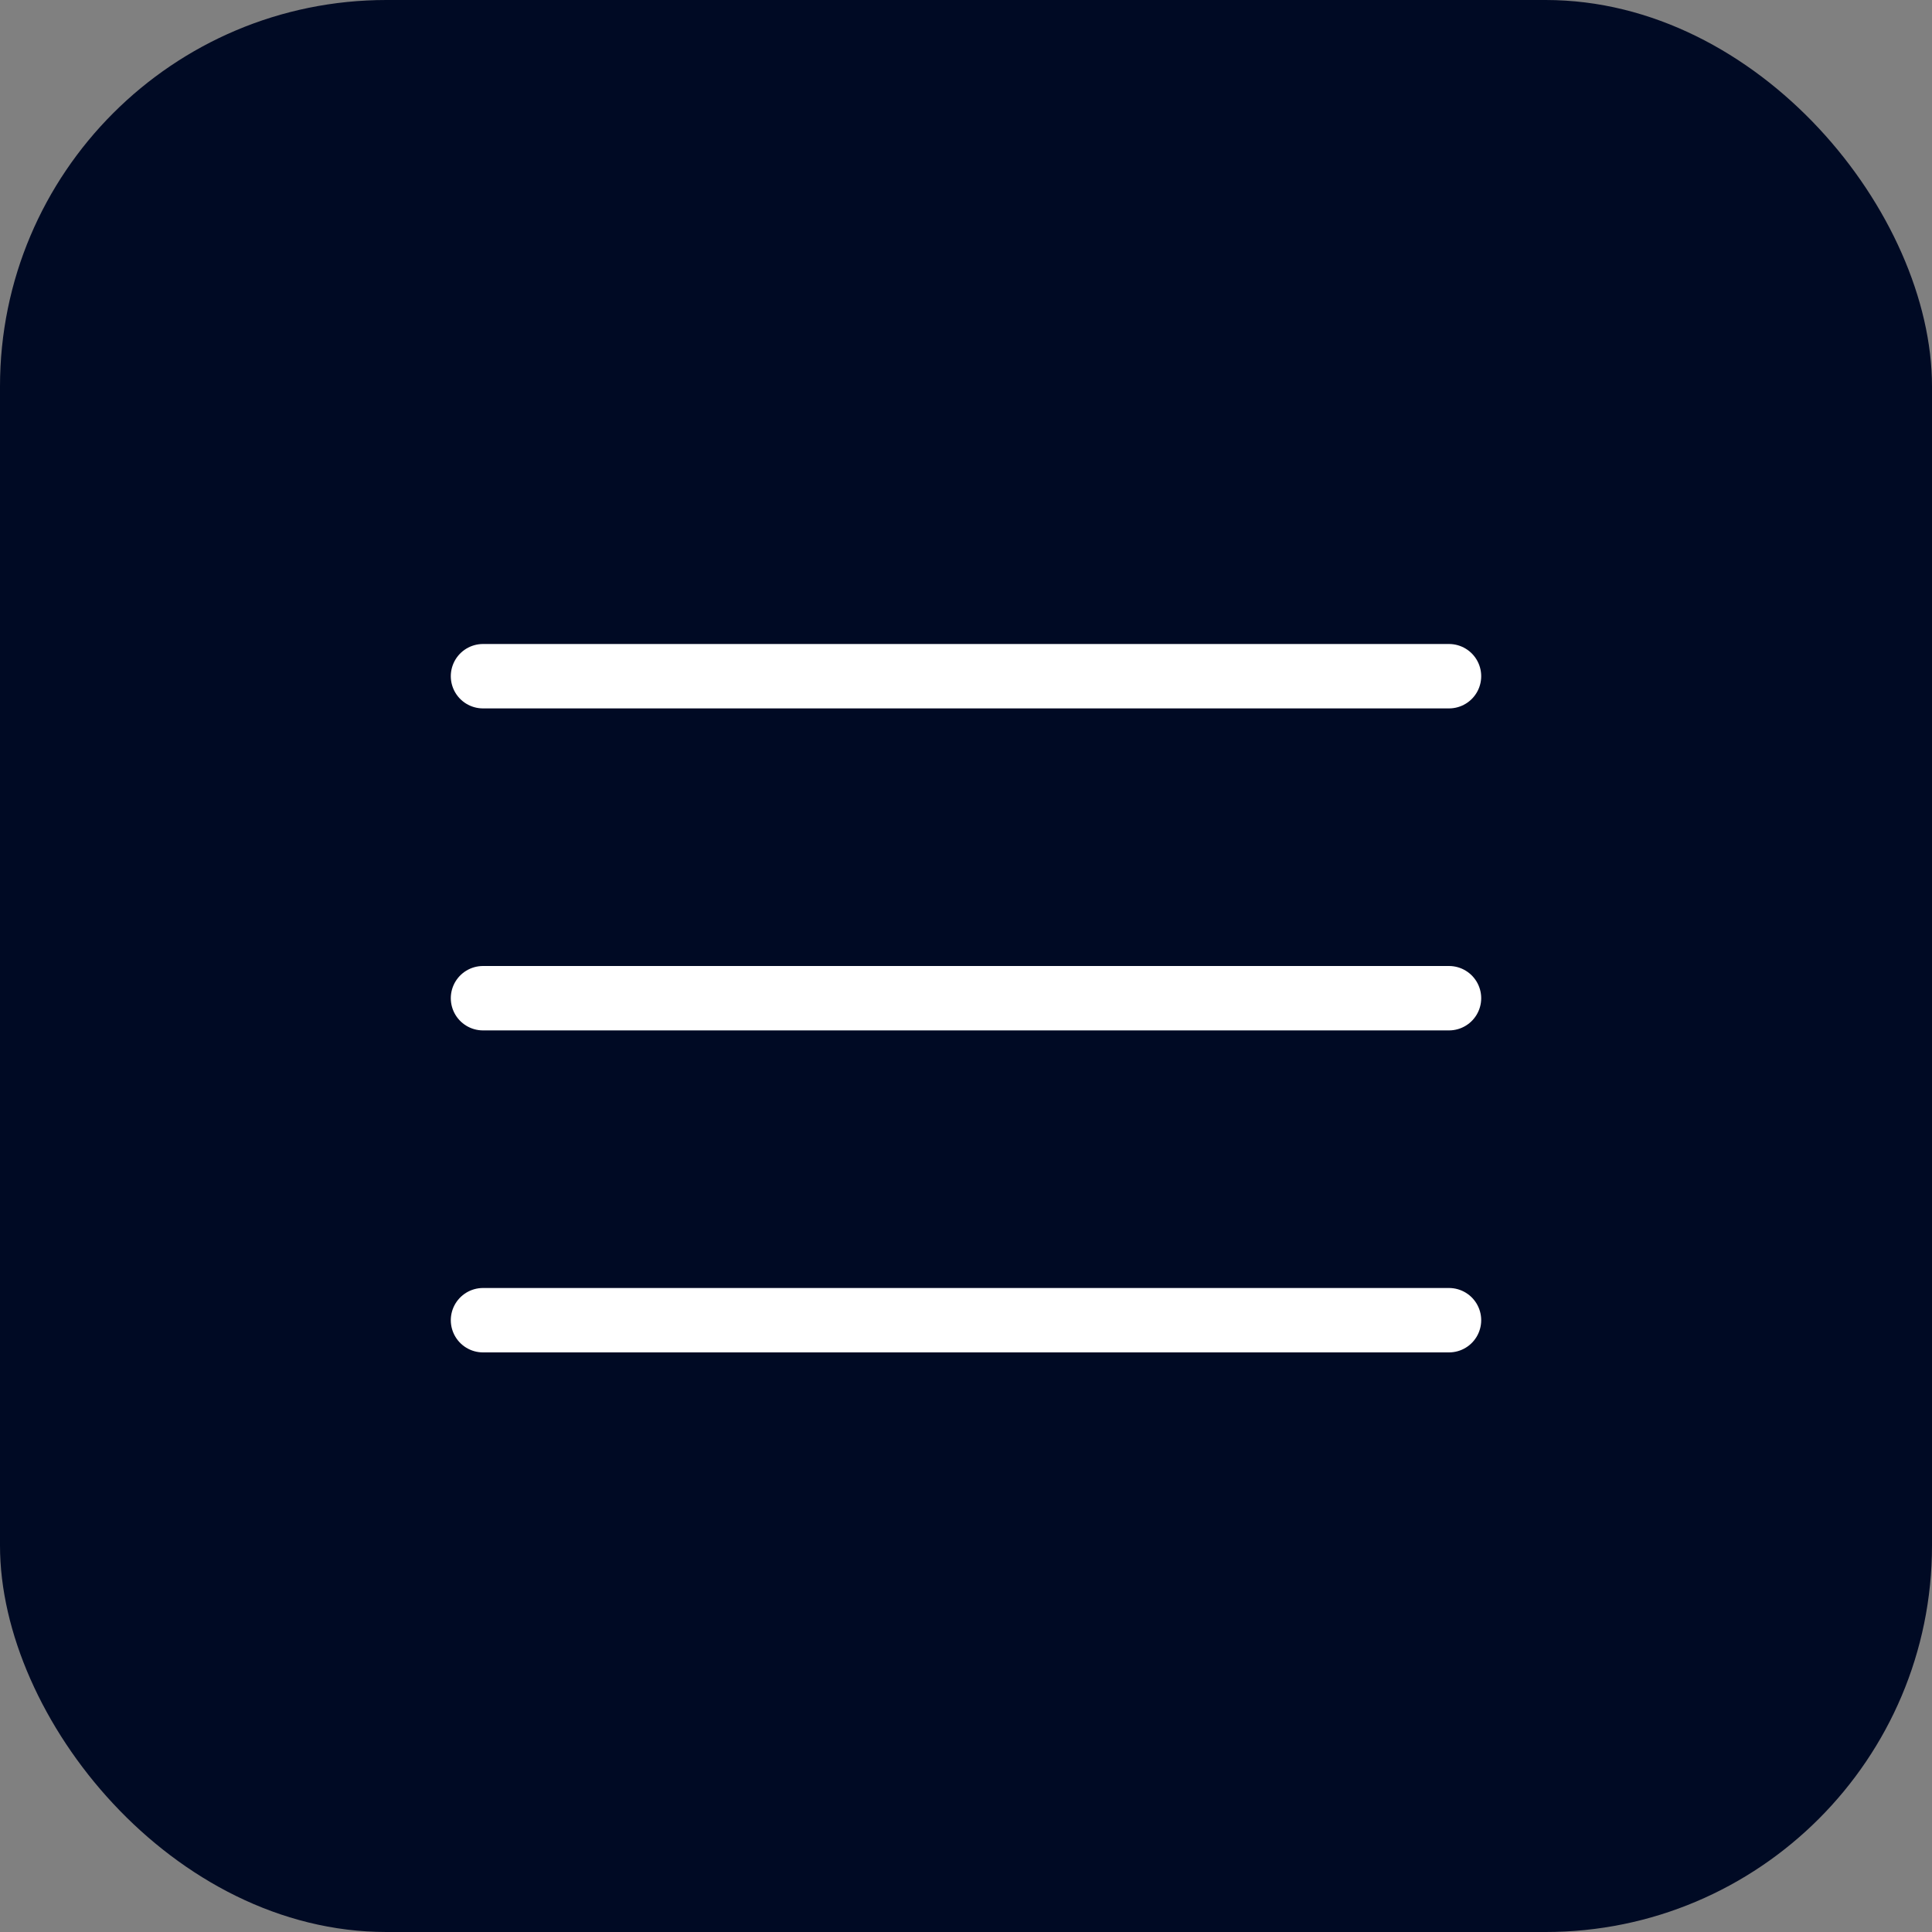 <svg width="30" height="30" viewBox="0 0 30 30" fill="none" xmlns="http://www.w3.org/2000/svg">
<rect x="0" y="0" width="30" height="30" fill="#808080" stroke="none"/>
<rect width="30" height="30" rx="6" fill="#000A24"/>
<line x1="7.5" y1="10.5" x2="22.5" y2="10.5" stroke="white" stroke-linecap="round"/>
<line x1="7.5" y1="15.5" x2="22.5" y2="15.5" stroke="white" stroke-linecap="round"/>
<line x1="7.5" y1="20.5" x2="22.5" y2="20.5" stroke="white" stroke-linecap="round"/>
</svg>
